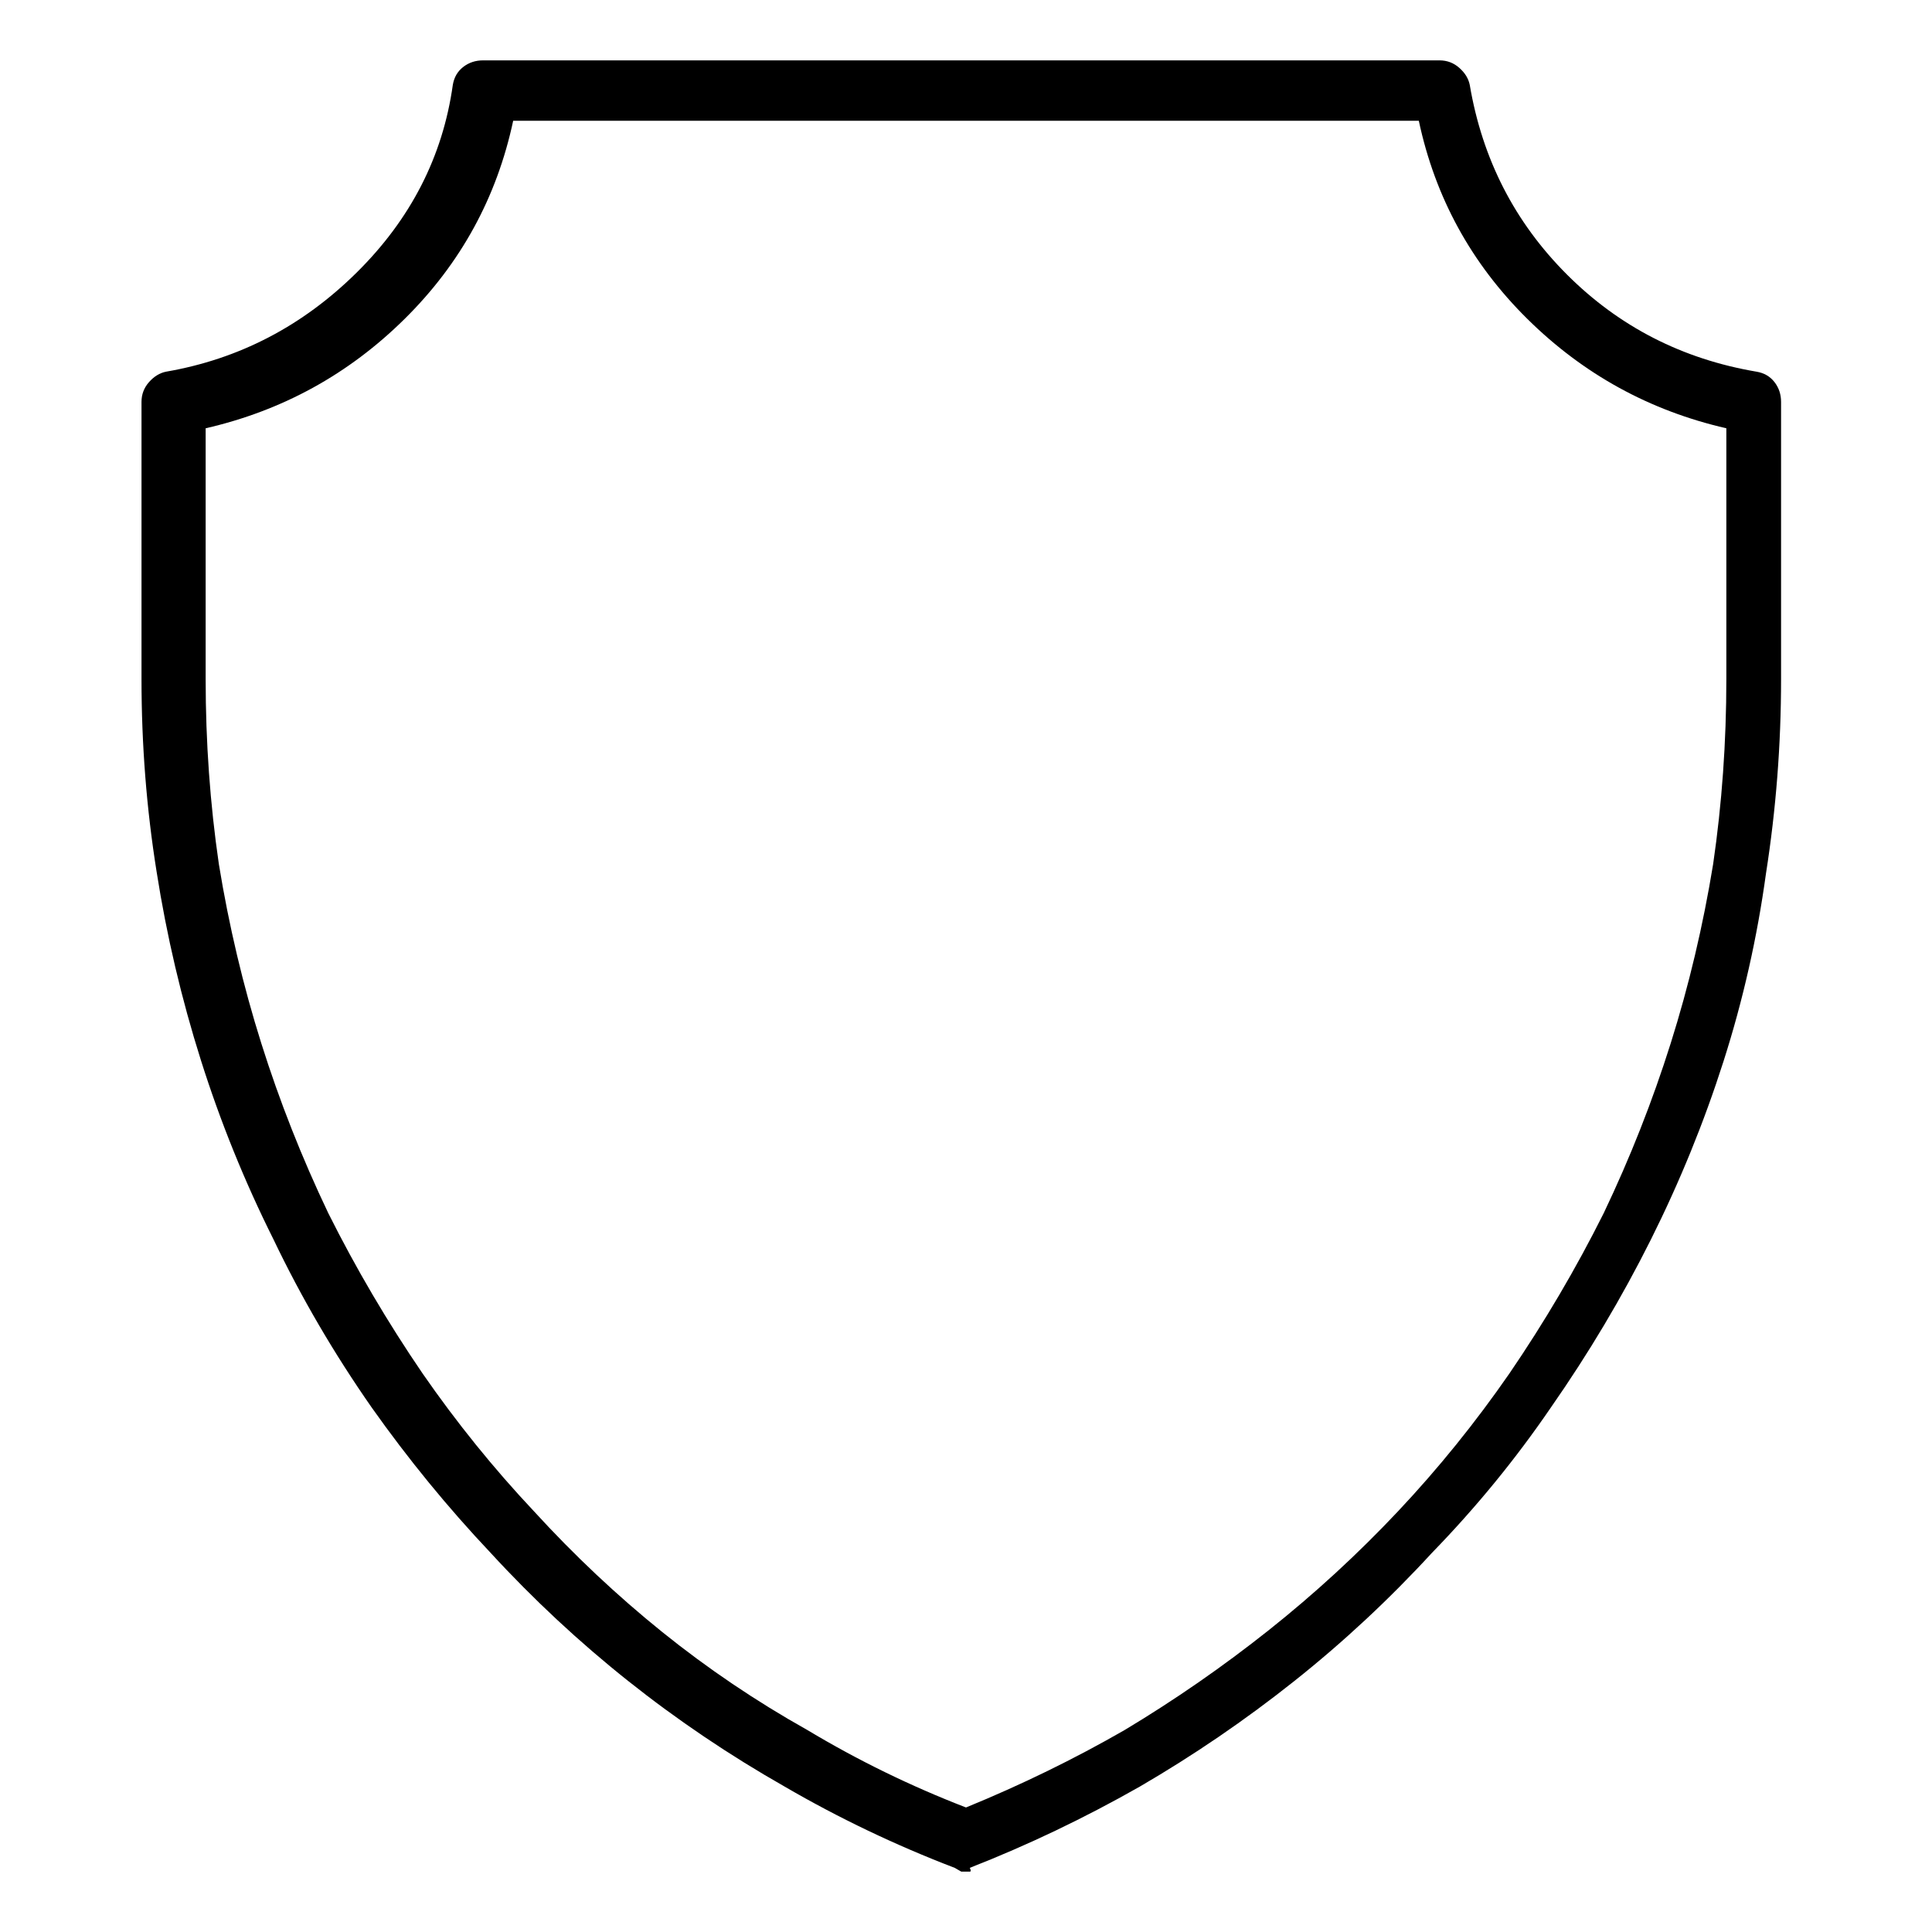 <svg viewBox="0 0 1024 1024" xmlns="http://www.w3.org/2000/svg">
  <path transform="scale(1, -1) translate(0, -960)" fill="currentColor" d="M512 -32h-2.5t-3.5 2q-47 18 -90 43q-44 25 -83 56t-73 68q-34 36 -63 77q-30 43 -52 89q-23 46 -38.5 95t-23.5 100q-8 50 -8 102v147q0 6 4 10.5t9 5.5q58 10 101 52.5t51 99.5q1 6 5.5 9.5t10.5 3.5h507q6 0 10.5 -4t5.5 -9q10 -59 51.5 -100.5t100.5 -51.5 q6 -1 9.5 -5.5t3.5 -10.5v-147q0 -52 -8 -103q-7 -51 -22.5 -99.5t-38.5 -94.5t-53 -89q-28 -41 -63 -77q-34 -37 -73 -68t-82 -56q-44 -25 -90 -43q1 -2 0 -2h-2v0zM109 733v-133q0 -50 7 -98q8 -49 22.5 -95t35.5 -90q22 -44 50 -85q27 -39 59 -73q32 -35 68 -64t77 -52 q40 -24 84 -41q44 18 84 41q40 24 76.5 53t68.5 63t59 73q28 41 50 85q21 44 35.5 90t22.5 95q7 48 7 98v133q-61 14 -105.5 58t-57.5 105h-480q-13 -61 -57.5 -105t-105.5 -58v0z" />
</svg>
